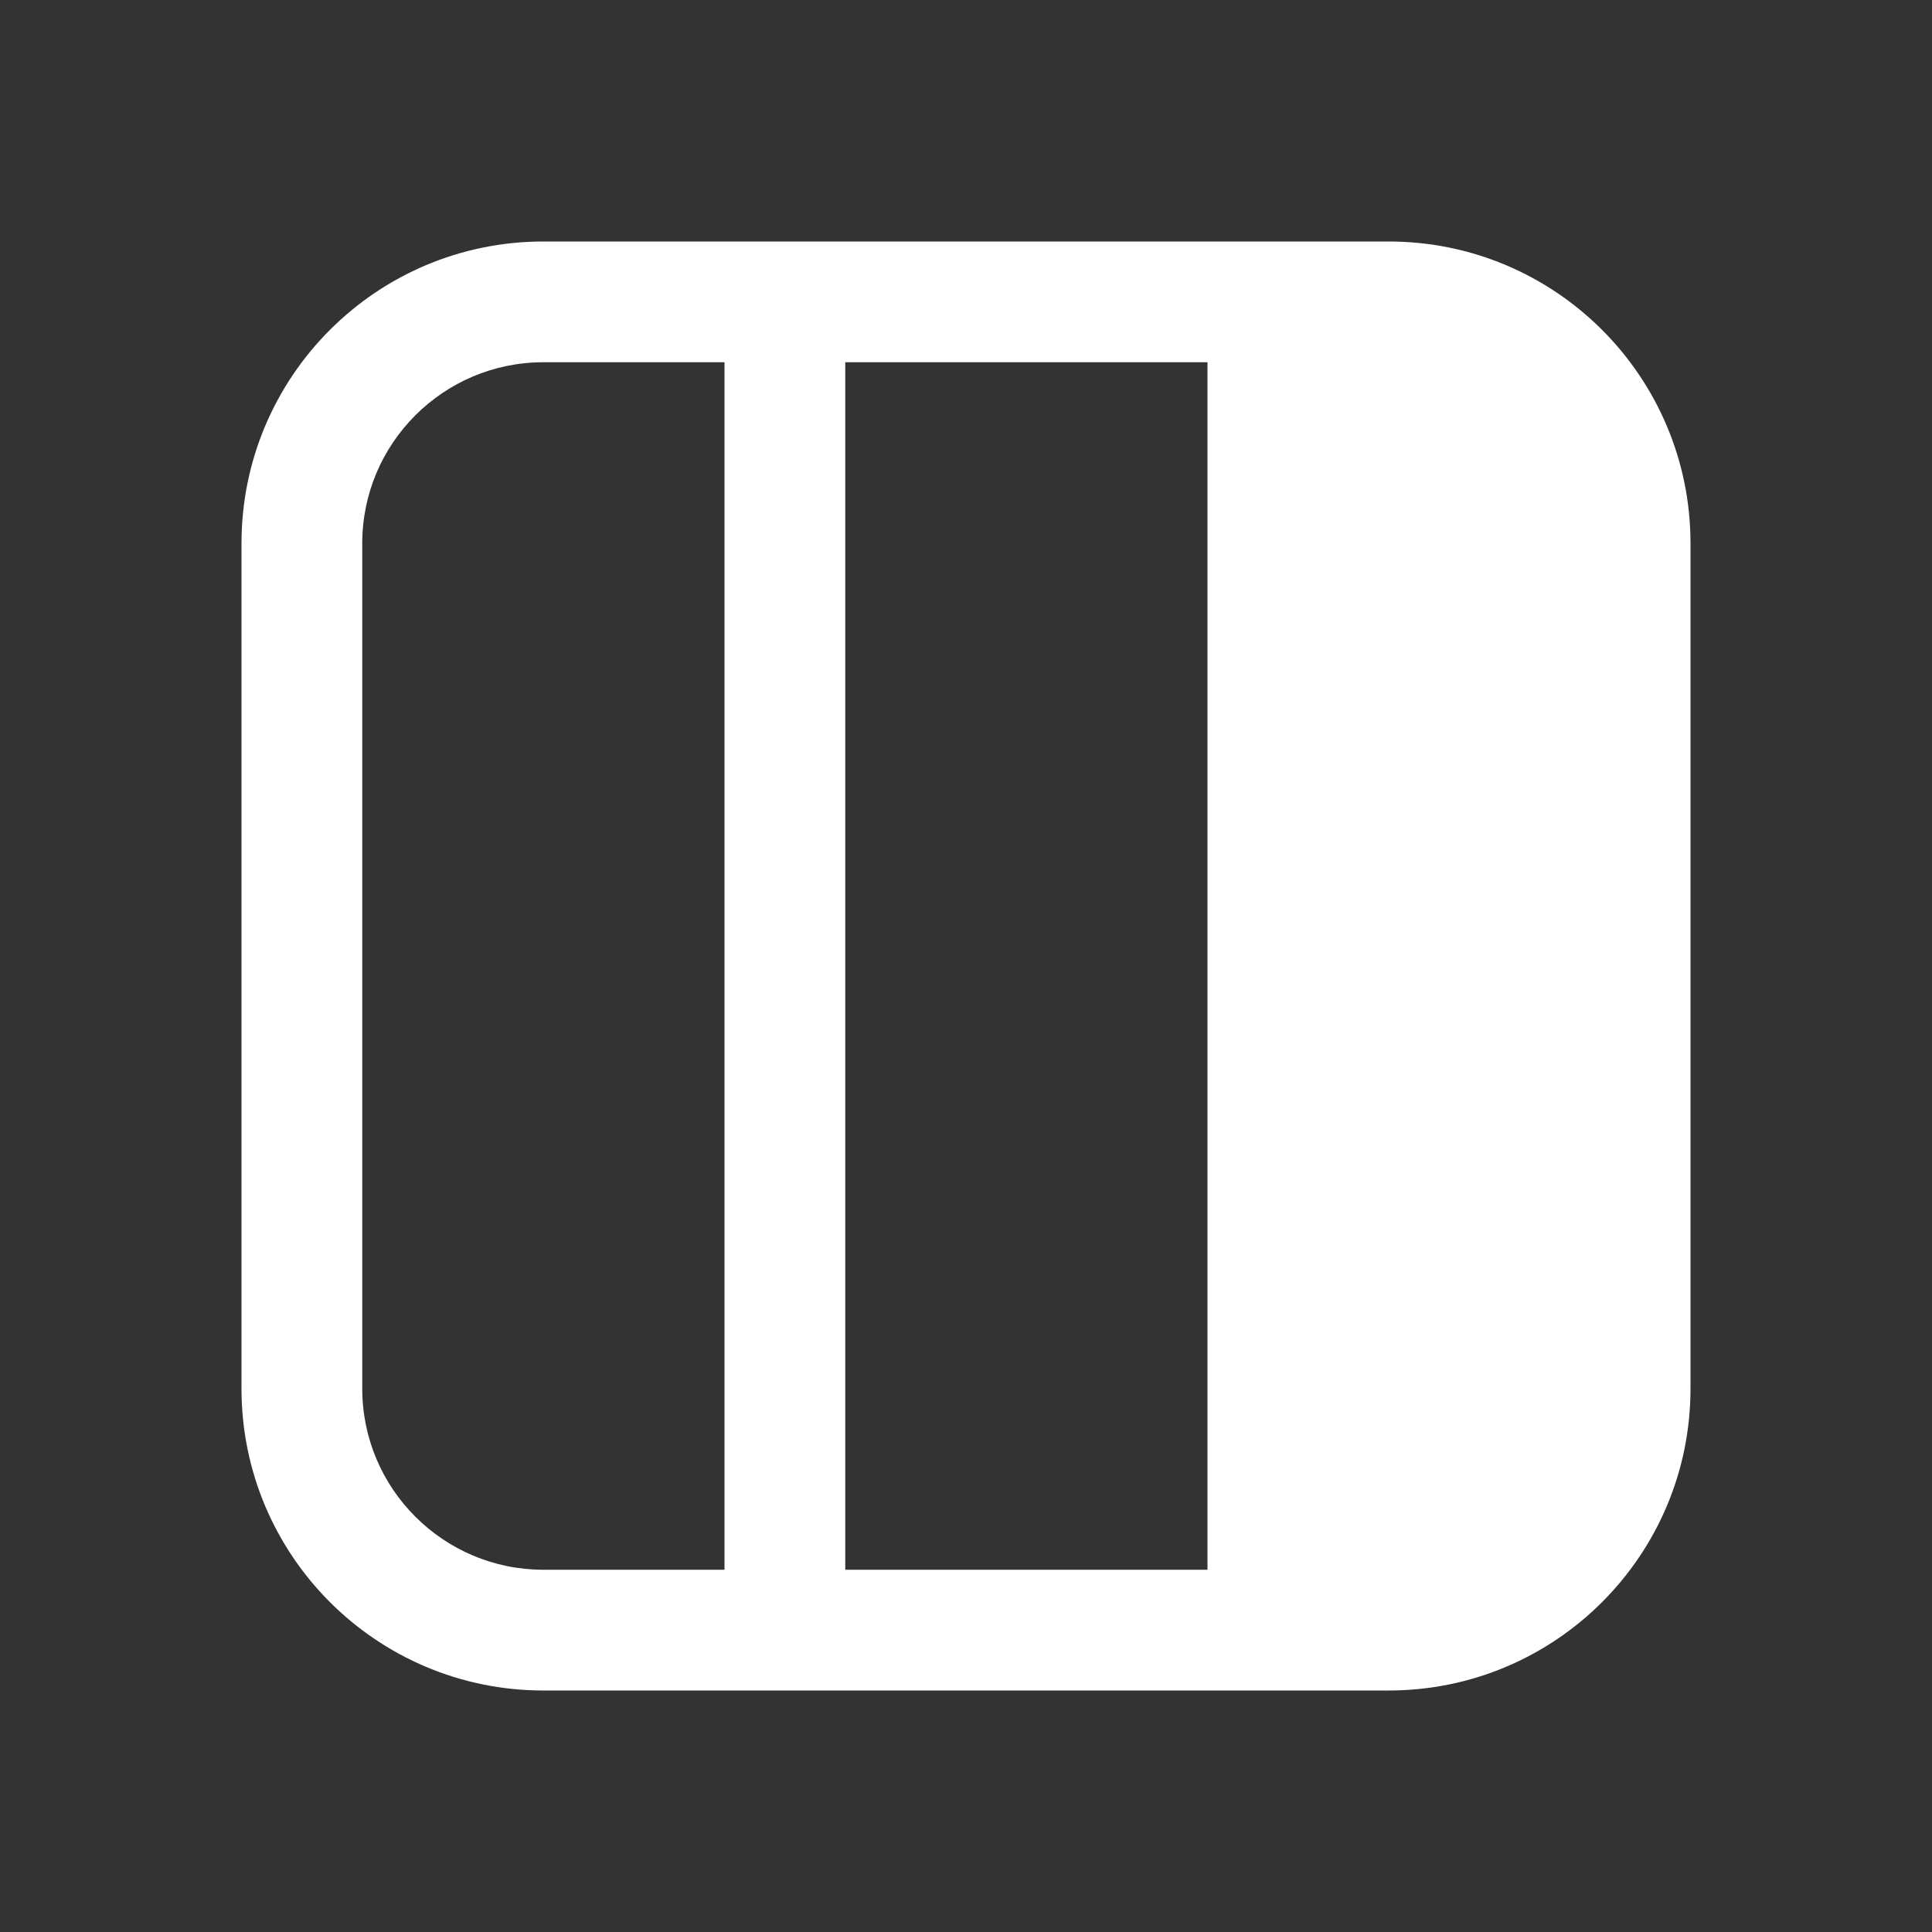 <svg width="16" height="16" viewBox="0 0 16 16" fill="none" xmlns="http://www.w3.org/2000/svg">
<rect x="0" y="0" width="16" height="16" fill="#333333" stroke="none"/>
<path d="M14 4.5C14 3.119 12.881 2 11.5 2H4.5C3.119 2 2 3.119 2 4.5V11.5C2 12.881 3.119 14 4.5 14H11.5C12.881 14 14 12.881 14 11.5V4.5ZM7 13V3H10V13H7ZM6 13H4.5C3.672 13 3 12.328 3 11.5V4.5C3 3.672 3.672 3 4.5 3H6V13Z" fill="#ffffff"/>
</svg>
